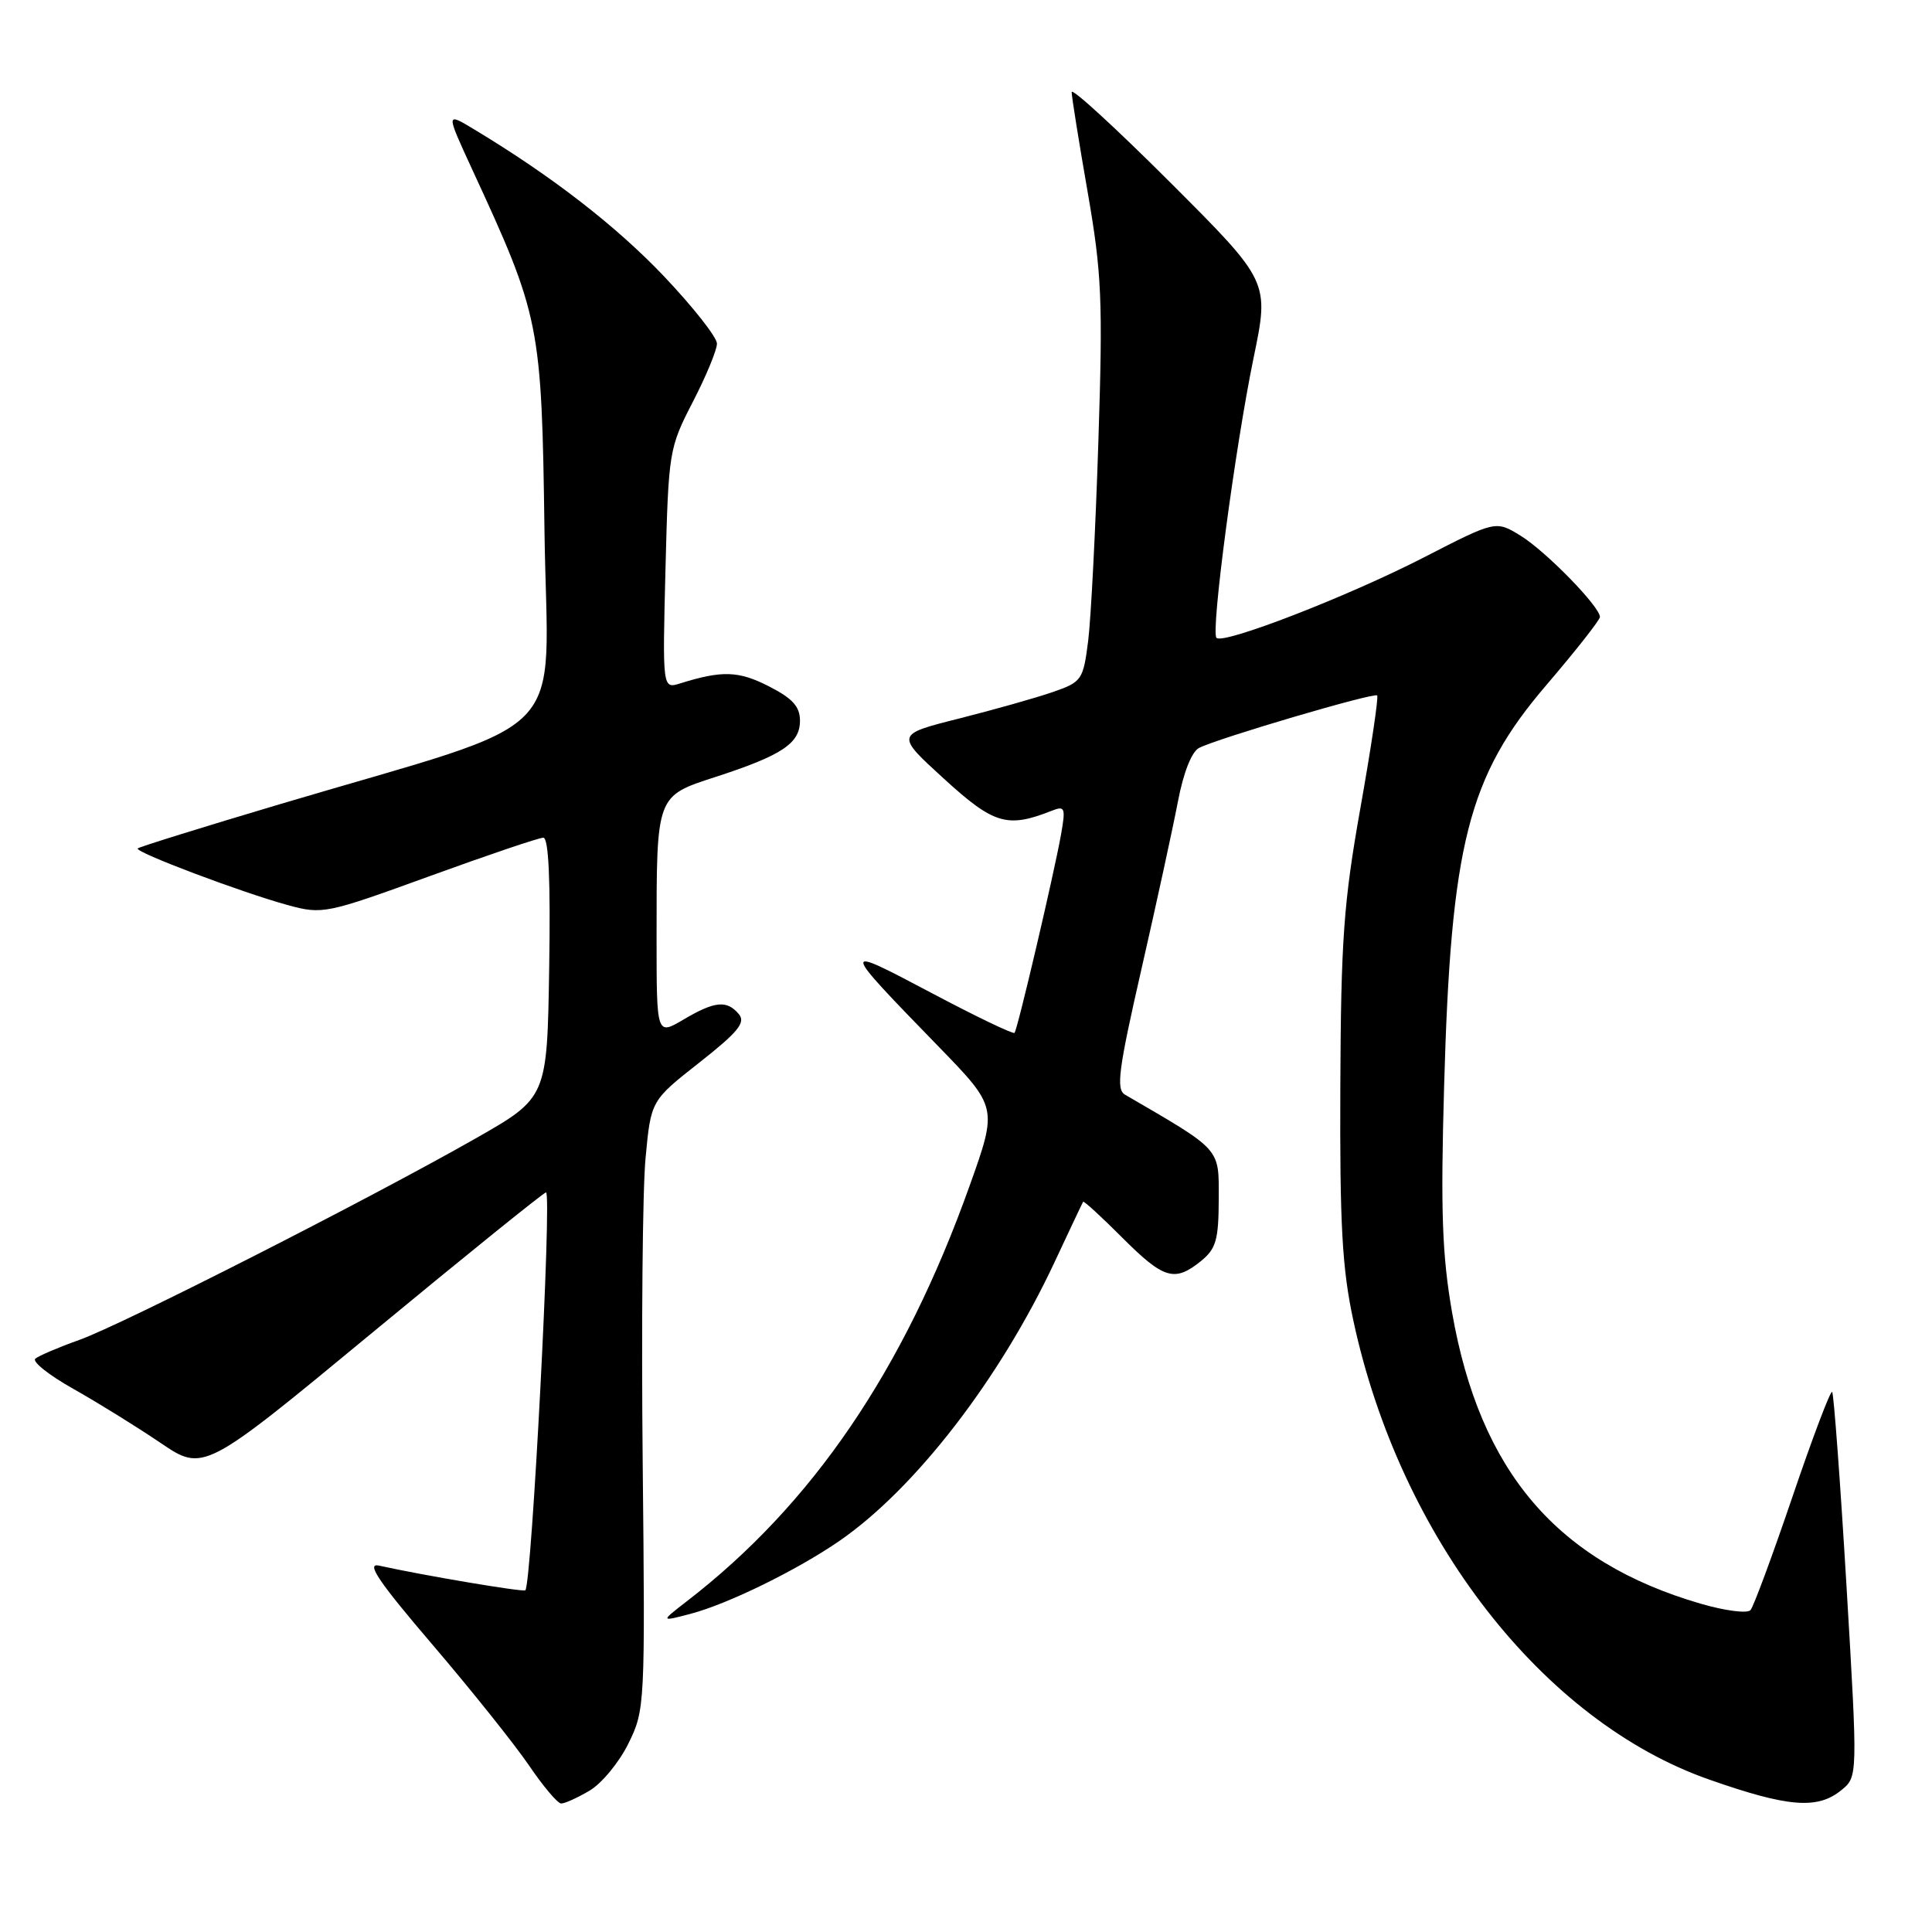 <?xml version="1.0" encoding="UTF-8" standalone="no"?>
<!DOCTYPE svg PUBLIC "-//W3C//DTD SVG 1.1//EN" "http://www.w3.org/Graphics/SVG/1.1/DTD/svg11.dtd" >
<svg xmlns="http://www.w3.org/2000/svg" xmlns:xlink="http://www.w3.org/1999/xlink" version="1.1" viewBox="0 0 256 256">
 <g >
 <path fill="currentColor"
d=" M 78.12 237.27 C 79.73 236.32 82.05 233.51 83.27 231.02 C 85.46 226.58 85.49 225.94 85.16 193.78 C 84.98 175.79 85.14 157.64 85.54 153.45 C 86.25 145.84 86.25 145.84 92.65 140.81 C 97.79 136.76 98.83 135.50 97.91 134.39 C 96.33 132.49 94.72 132.64 90.56 135.10 C 87.00 137.20 87.00 137.20 87.00 124.22 C 87.00 105.26 86.91 105.52 94.87 102.93 C 103.65 100.07 106.00 98.50 106.00 95.50 C 106.00 93.62 105.02 92.54 101.86 90.93 C 97.86 88.89 95.68 88.82 90.14 90.55 C 87.78 91.29 87.78 91.29 88.18 75.39 C 88.58 59.82 88.65 59.37 91.79 53.28 C 93.56 49.86 95.00 46.37 95.00 45.53 C 95.00 44.69 91.84 40.68 87.98 36.61 C 81.63 29.93 73.08 23.31 62.79 17.12 C 59.08 14.88 59.08 14.88 62.54 22.39 C 71.59 41.97 71.77 42.87 72.15 70.56 C 72.55 98.92 76.54 94.83 37.05 106.57 C 26.91 109.59 18.44 112.22 18.25 112.42 C 17.78 112.89 32.08 118.28 38.17 119.94 C 42.72 121.18 43.22 121.08 56.89 116.11 C 64.62 113.30 71.41 111.00 71.99 111.00 C 72.70 111.00 72.96 116.65 72.77 128.23 C 72.50 145.45 72.50 145.45 63.00 150.86 C 48.75 158.97 16.19 175.52 10.50 177.55 C 7.75 178.53 5.13 179.65 4.68 180.03 C 4.23 180.42 6.48 182.21 9.68 184.01 C 12.88 185.81 18.08 189.03 21.24 191.17 C 26.98 195.06 26.98 195.06 49.40 176.53 C 61.73 166.34 72.06 158.00 72.35 158.00 C 73.15 158.00 70.45 209.89 69.61 210.72 C 69.35 210.99 56.03 208.74 50.21 207.45 C 48.47 207.06 50.17 209.58 57.30 217.92 C 62.46 223.96 68.21 231.16 70.09 233.92 C 71.97 236.69 73.88 238.96 74.35 238.97 C 74.81 238.99 76.51 238.22 78.12 237.27 Z  M 243.97 237.22 C 246.17 235.44 246.17 235.44 244.67 210.14 C 243.84 196.22 242.98 184.65 242.77 184.43 C 242.55 184.22 240.19 190.44 237.53 198.27 C 234.87 206.10 232.36 212.88 231.95 213.35 C 231.54 213.82 228.59 213.44 225.39 212.51 C 206.31 206.97 196.10 195.01 192.41 173.92 C 191.09 166.33 190.88 160.52 191.35 144.00 C 192.25 111.81 194.53 102.89 204.88 90.80 C 208.79 86.23 211.99 82.16 212.00 81.75 C 212.00 80.39 204.87 73.08 201.51 71.00 C 198.20 68.96 198.20 68.96 188.67 73.86 C 178.61 79.03 162.10 85.43 161.19 84.52 C 160.41 83.75 163.66 59.30 166.11 47.40 C 168.20 37.31 168.20 37.31 155.10 24.21 C 147.89 17.01 142.00 11.60 142.00 12.20 C 142.00 12.79 142.95 18.73 144.11 25.39 C 145.99 36.22 146.15 39.72 145.54 58.50 C 145.17 70.05 144.56 81.93 144.19 84.90 C 143.53 90.11 143.35 90.36 139.50 91.70 C 137.30 92.46 131.71 94.04 127.08 95.21 C 118.66 97.33 118.66 97.33 125.08 103.19 C 131.71 109.24 133.47 109.76 139.39 107.42 C 141.11 106.74 141.22 107.03 140.59 110.59 C 139.65 115.86 134.83 136.41 134.43 136.86 C 134.25 137.06 129.25 134.66 123.31 131.51 C 111.26 125.14 111.27 125.20 124.31 138.62 C 132.19 146.73 132.19 146.73 128.48 157.12 C 119.76 181.56 107.65 199.35 90.99 212.19 C 87.50 214.89 87.50 214.89 91.50 213.84 C 96.47 212.53 105.60 208.06 111.24 204.17 C 121.28 197.24 132.50 182.70 139.73 167.25 C 141.72 162.99 143.43 159.38 143.52 159.24 C 143.61 159.09 145.95 161.23 148.70 163.99 C 154.21 169.50 155.64 169.92 159.13 167.10 C 161.14 165.47 161.47 164.30 161.49 158.87 C 161.50 152.05 161.93 152.53 149.07 145.05 C 147.86 144.35 148.20 141.74 151.26 128.36 C 153.25 119.64 155.42 109.67 156.08 106.21 C 156.81 102.38 157.90 99.60 158.89 99.10 C 161.36 97.83 182.07 91.73 182.48 92.15 C 182.68 92.35 181.69 99.03 180.27 107.01 C 178.04 119.55 177.68 124.52 177.60 144.00 C 177.52 162.30 177.84 168.09 179.33 175.00 C 185.50 203.71 204.40 228.08 226.50 235.81 C 236.93 239.47 240.82 239.78 243.97 237.22 Z "/>
</g>
</svg>